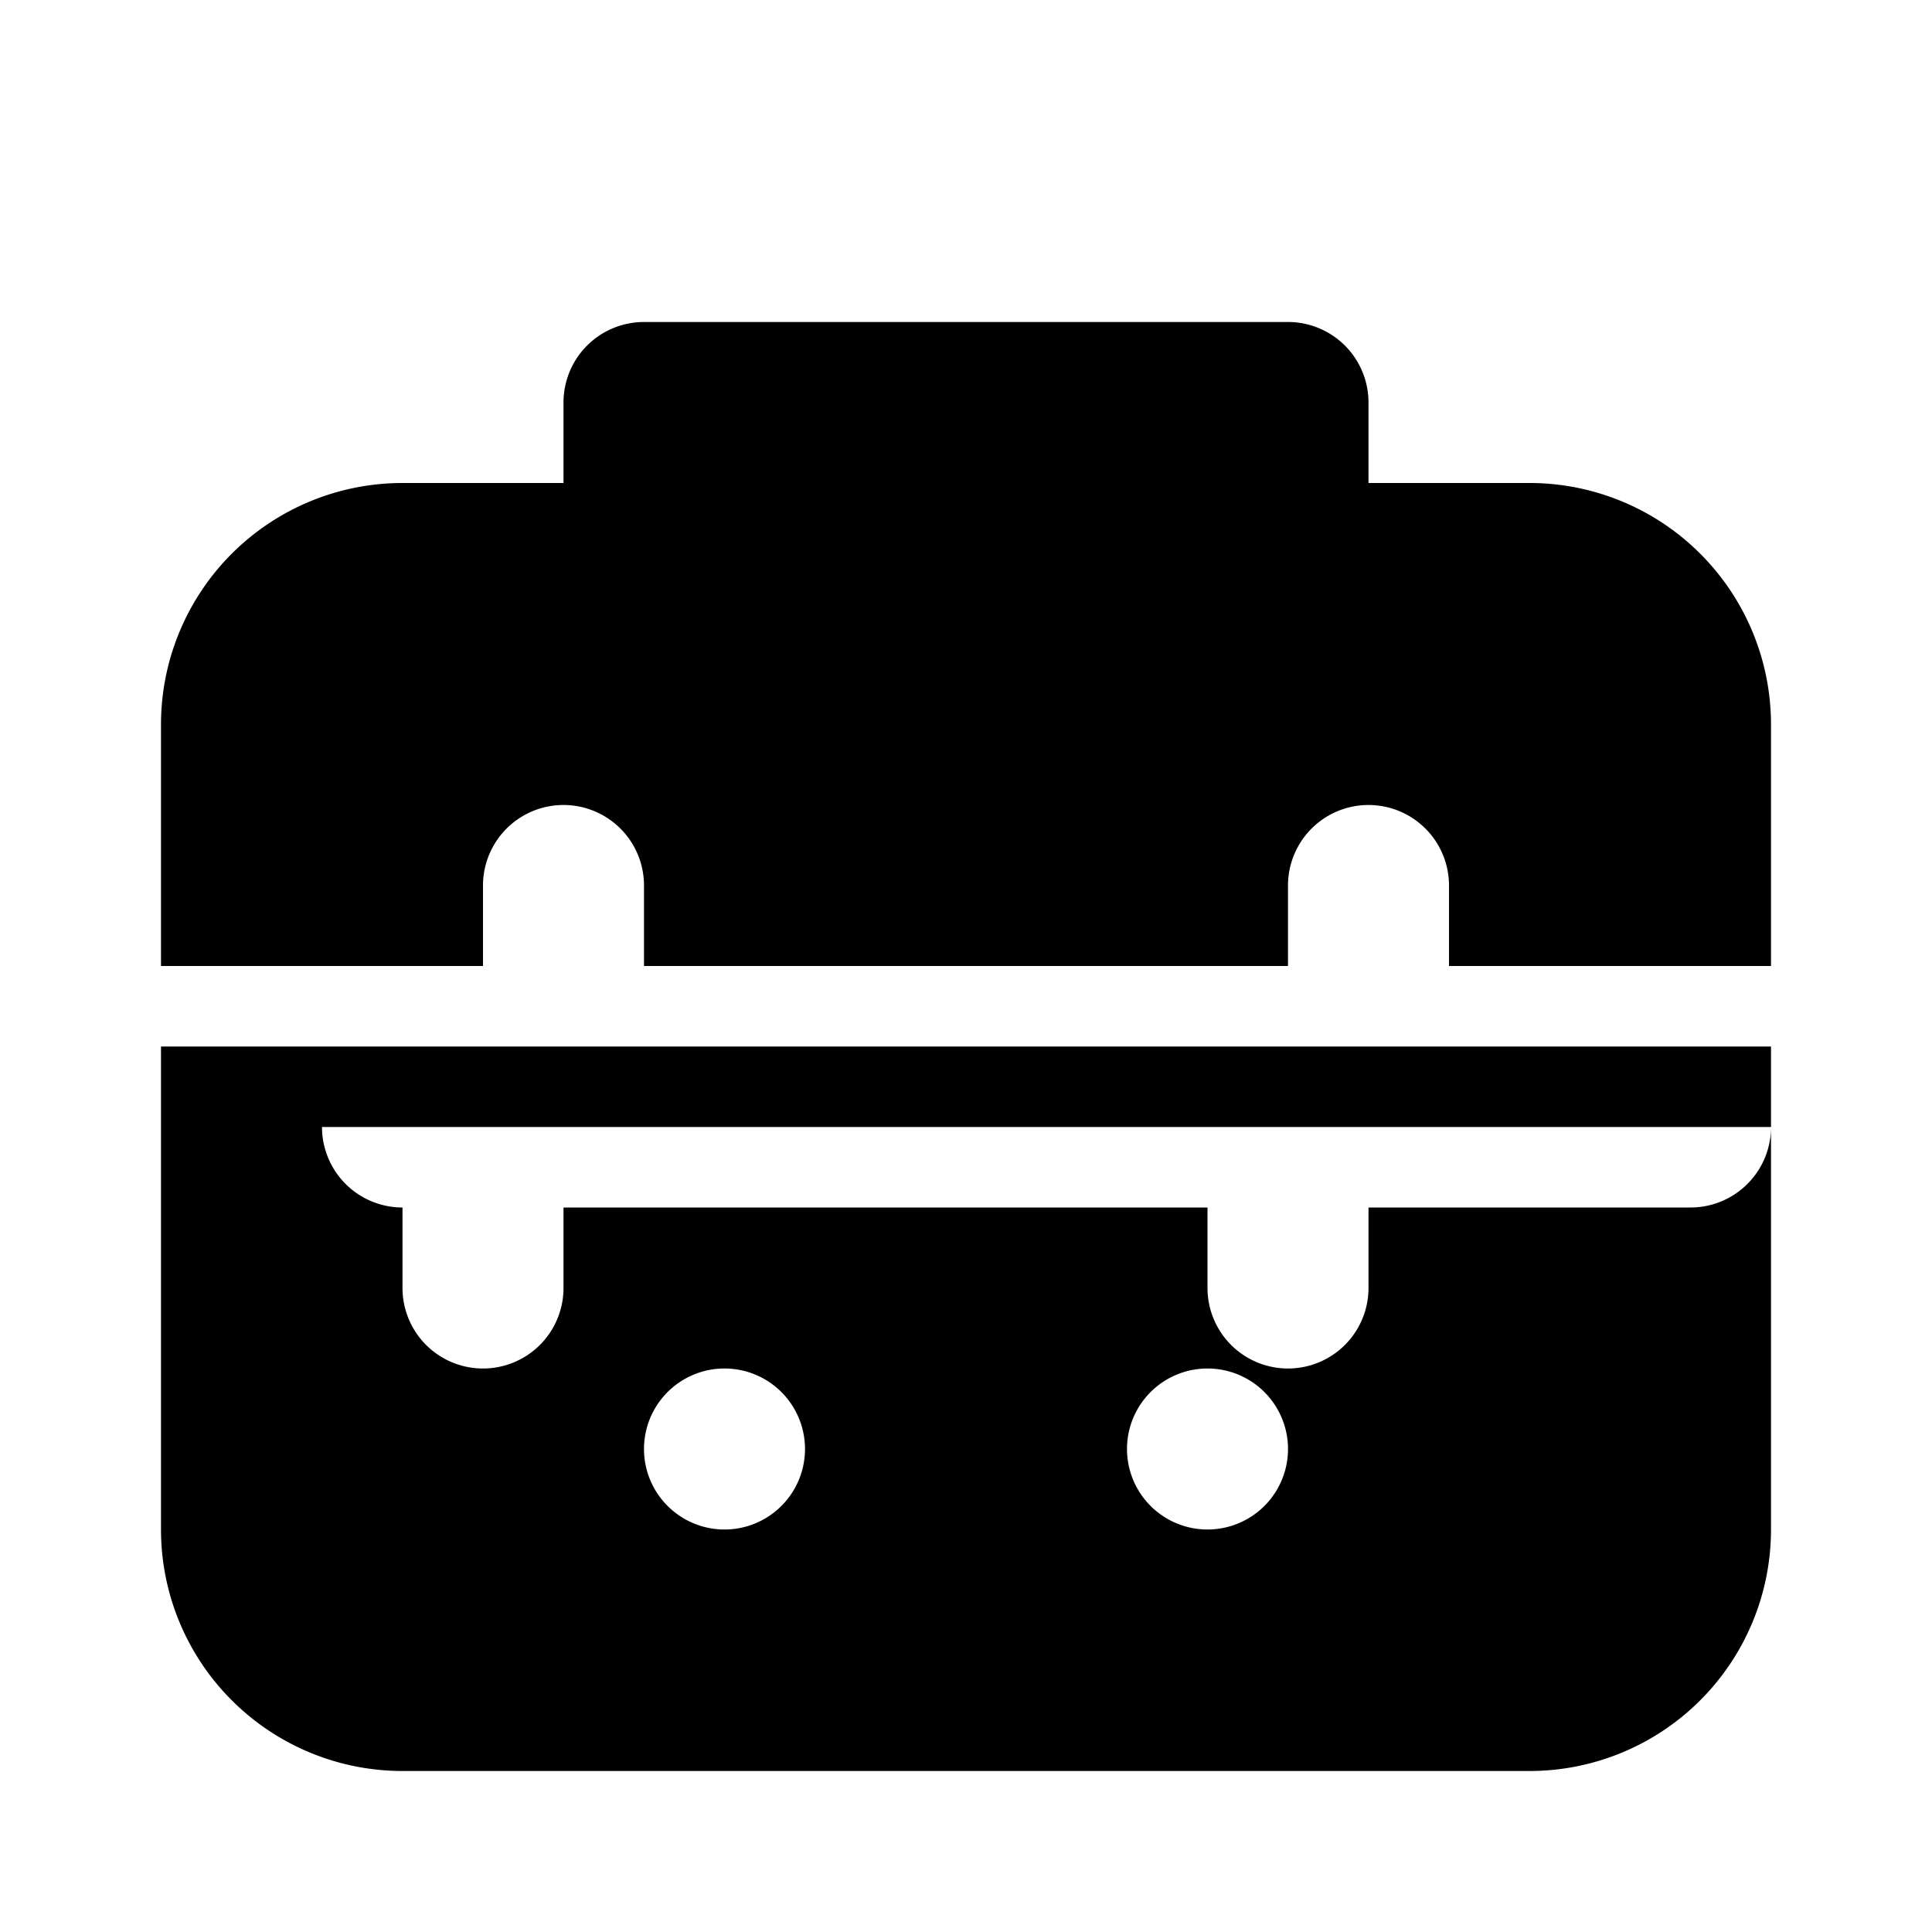 <svg xmlns="http://www.w3.org/2000/svg" viewBox="0 0 24 24" class="icon icon-graffiti-spray-can">
    <path d="M19 6h-2V5a1 1 0 00-1-1h-8a1 1 0 00-1 1v1H5a3 3 0 00-3 3v3h4v-1a1 1 0 012 0v1h8v-1a1 1 0 012 0v1h4v-3a3 3 0 00-3-3zM2 13v6a3 3 0 003 3h14a3 3 0 003-3v-6H2zm8 5a1 1 0 11-2 0 1 1 0 012 0zm6 0a1 1 0 11-2 0 1 1 0 012 0zm3-3h-2v1a1 1 0 01-2 0v-1h-8v1a1 1 0 01-2 0v-1H5a1 1 0 01-1-1h18a1 1 0 01-1 1z"/>
</svg>